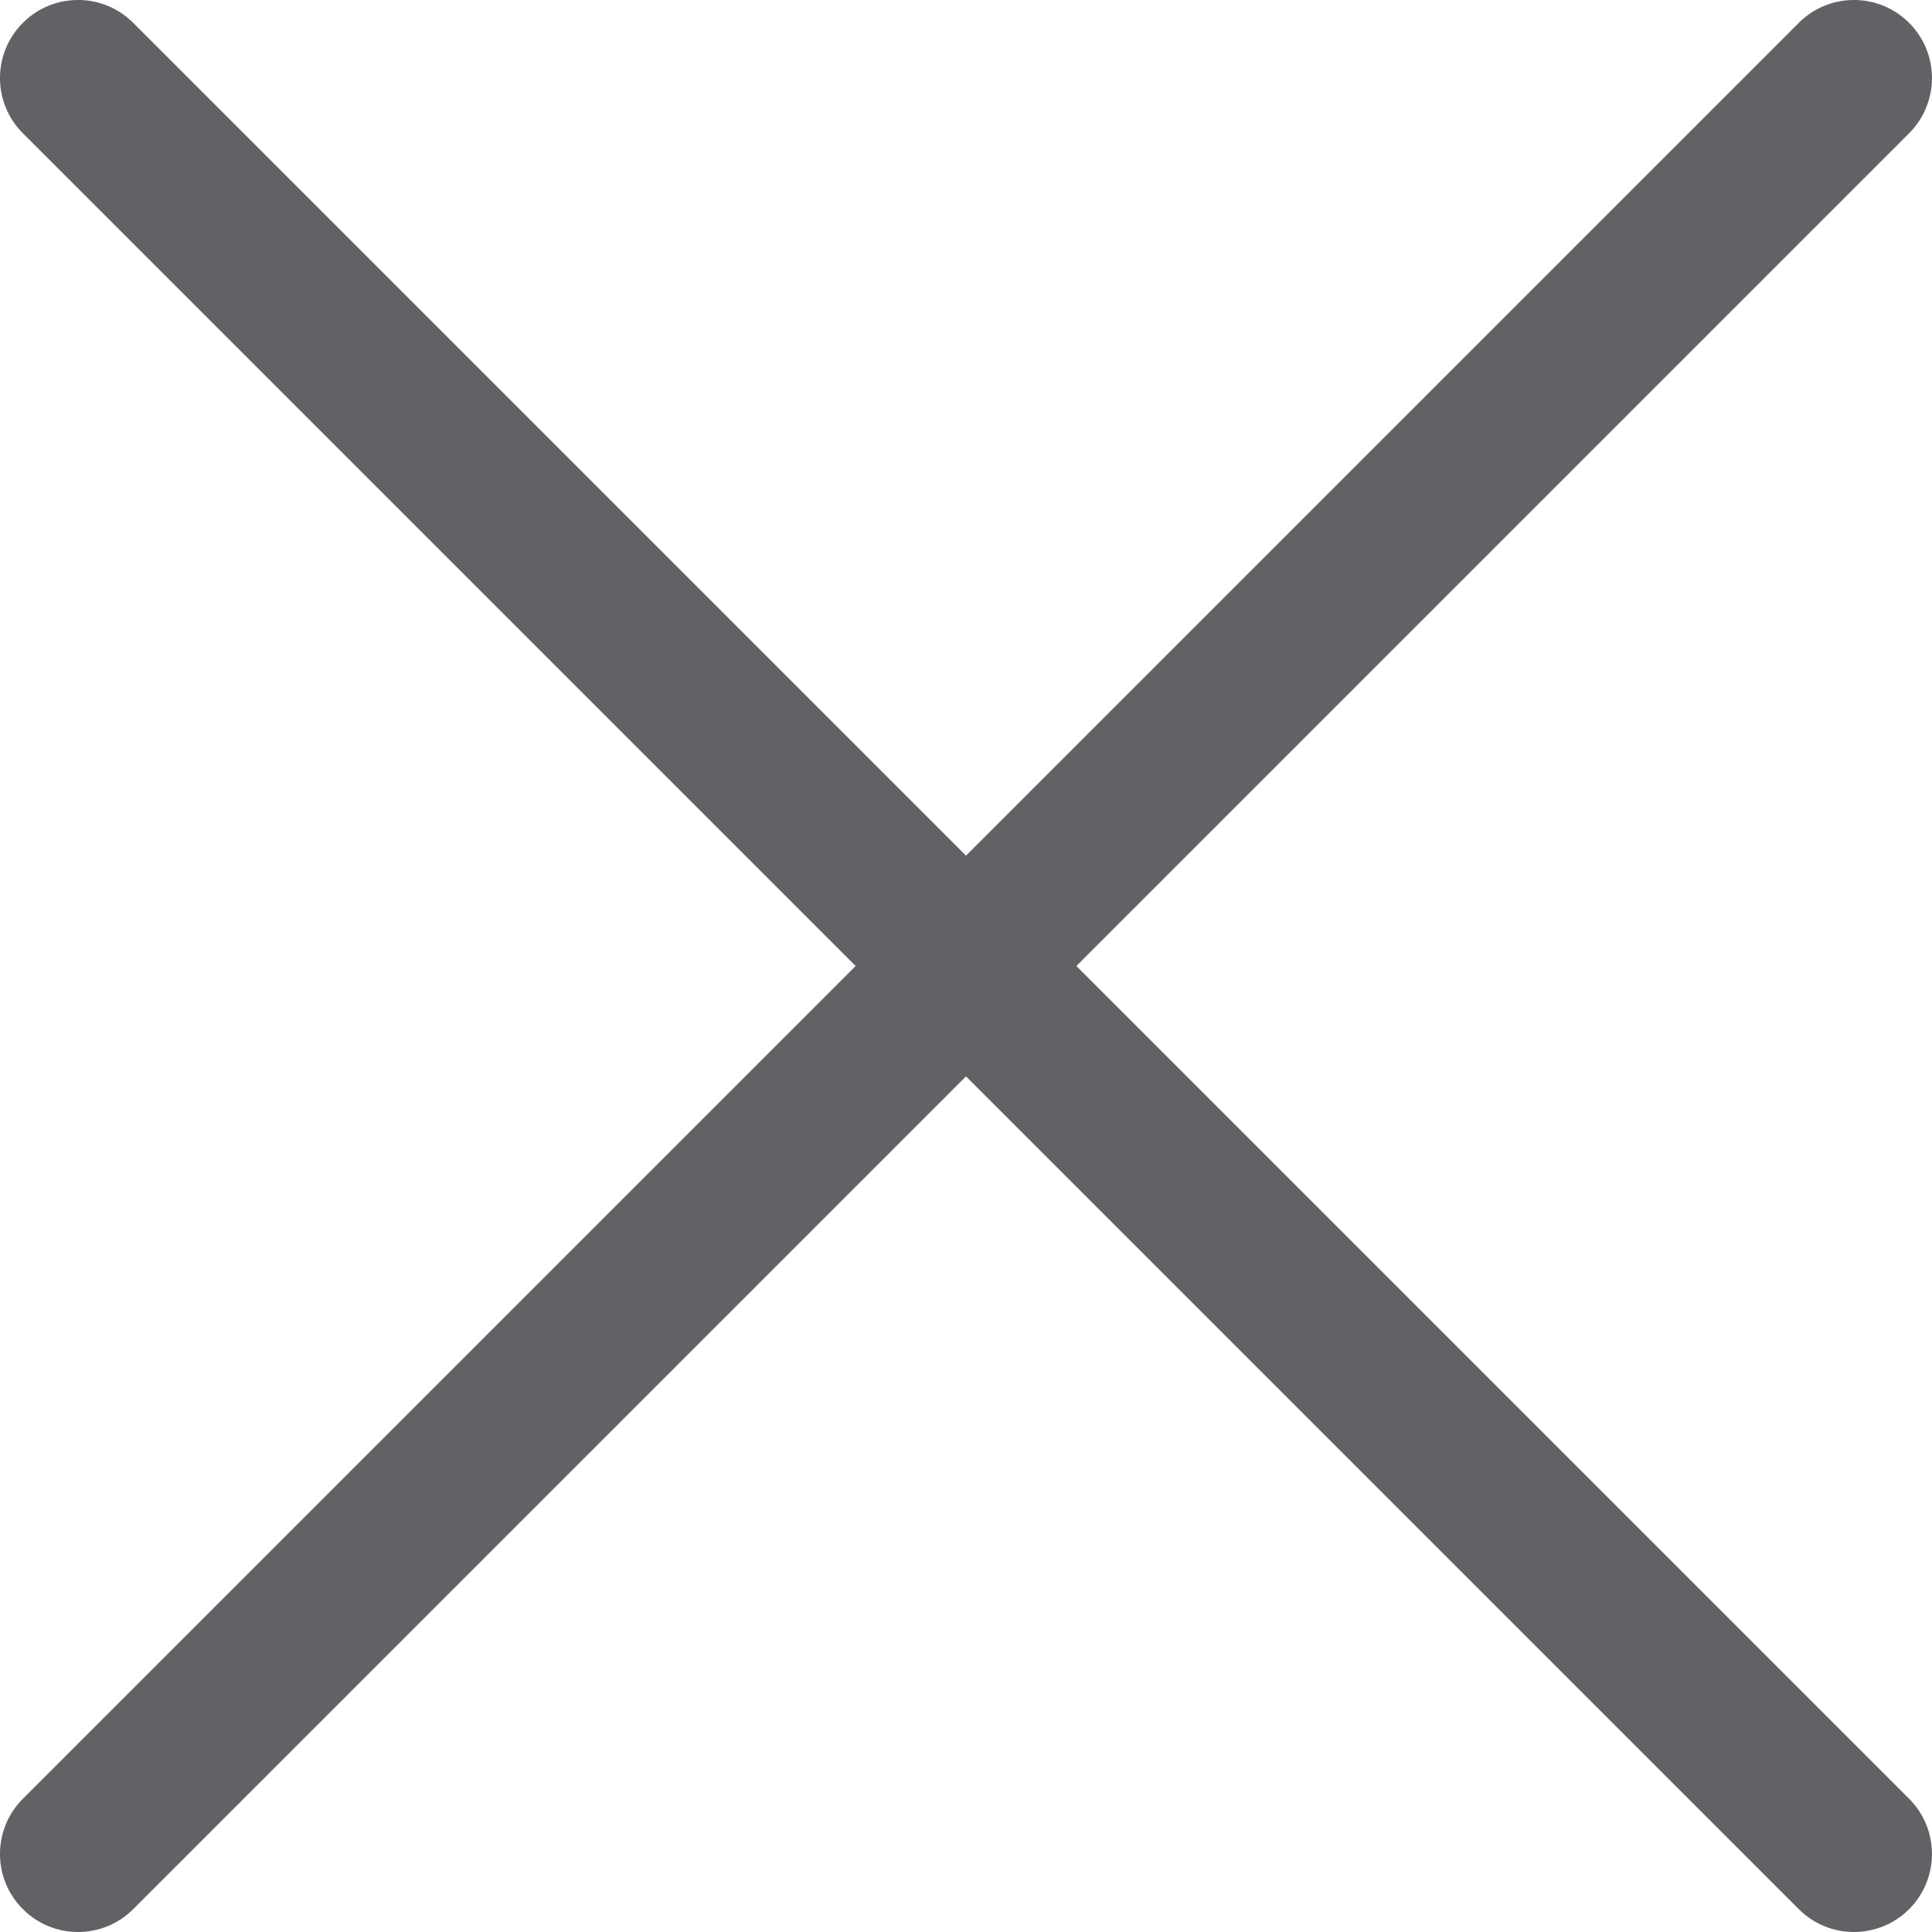 <svg width="24" height="24" viewBox="0 0 24 24" fill="none" xmlns="http://www.w3.org/2000/svg">
<g clip-path="url(#clip0)">
<path d="M23.716 0.284C23.337 -0.095 22.723 -0.095 22.345 0.284L0.284 22.345C-0.095 22.724 -0.095 23.337 0.284 23.716C0.473 23.905 0.721 24 0.969 24C1.217 24 1.466 23.905 1.655 23.716L23.716 1.655C24.094 1.276 24.094 0.663 23.716 0.284Z" fill="#626266"/>
<path d="M23.716 22.345L1.655 0.284C1.276 -0.095 0.662 -0.095 0.284 0.284C-0.095 0.663 -0.095 1.276 0.284 1.655L22.345 23.716C22.534 23.905 22.782 24 23.03 24C23.279 24 23.527 23.905 23.716 23.716C24.094 23.337 24.094 22.724 23.716 22.345Z" fill="#626266"/>
</g>
<defs>
<clipPath id="clip0">
<rect width="24" height="24" fill="white"/>
</clipPath>
</defs>
</svg>

